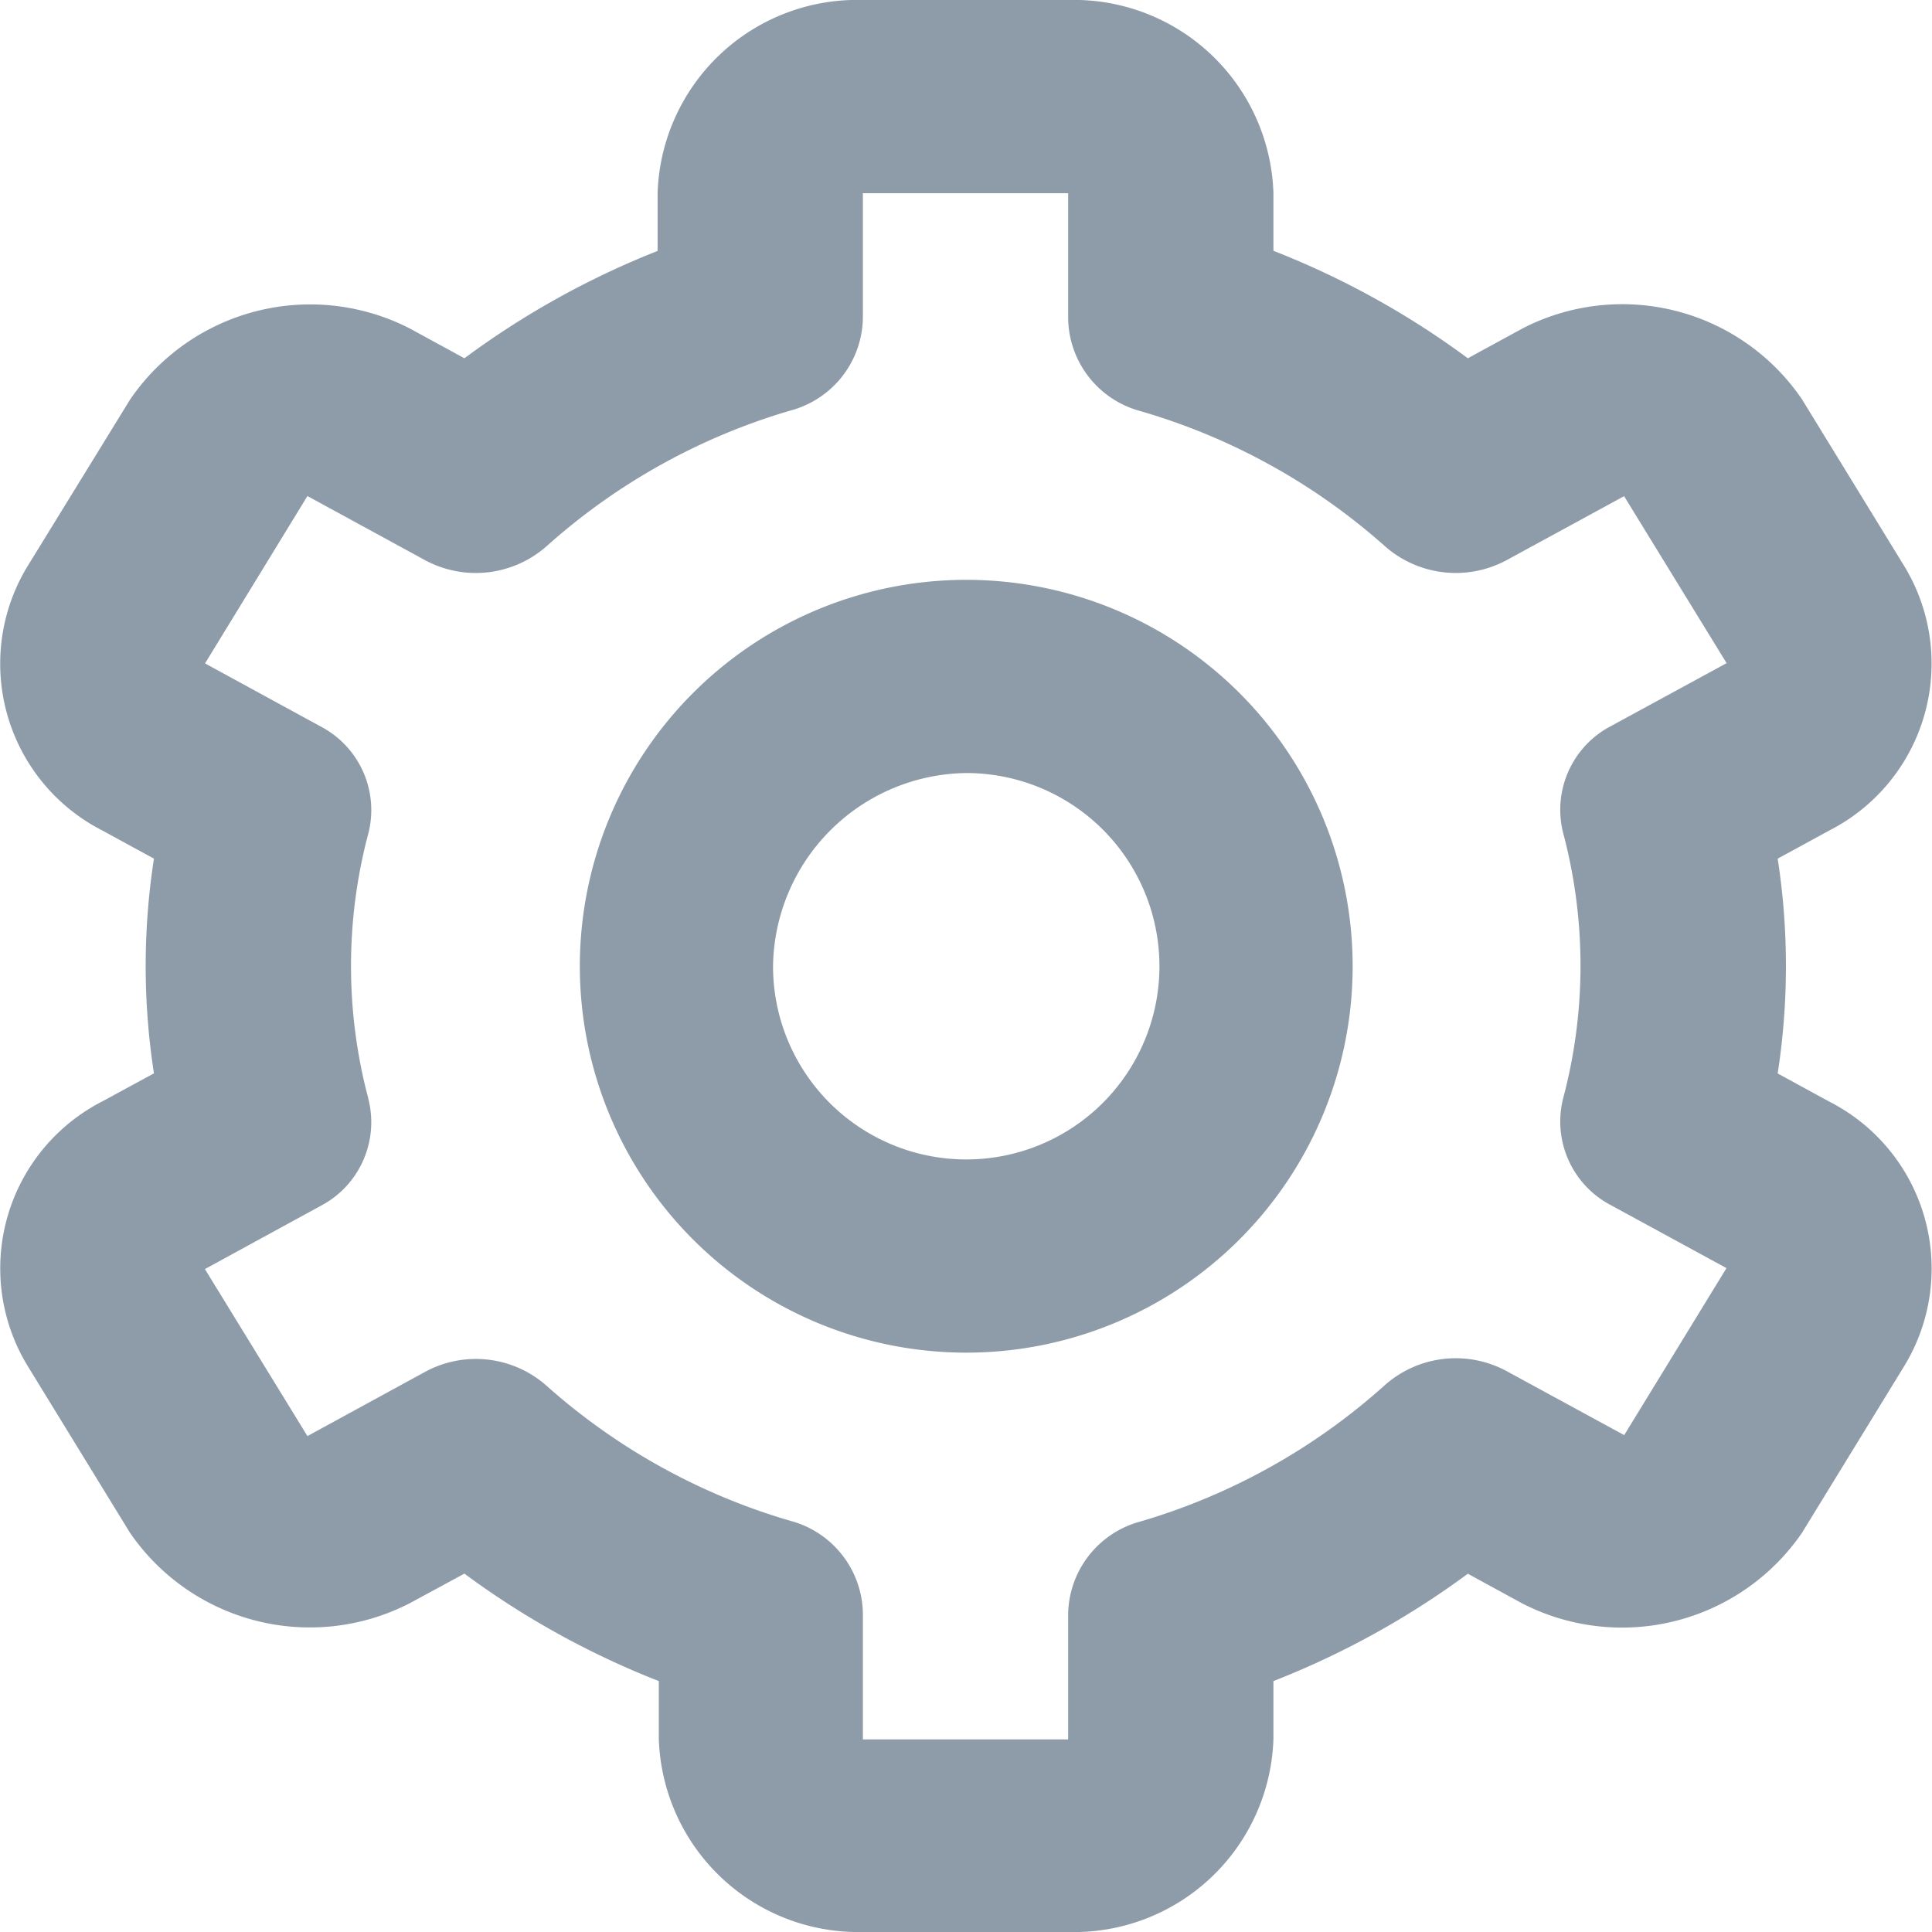 <svg id="bx-cog" xmlns="http://www.w3.org/2000/svg" width="16" height="16" viewBox="0 0 16 16">
  <path id="Path_34649" data-name="Path 34649" d="M19.2,22.4A3.2,3.2,0,1,0,16,19.2,3.2,3.2,0,0,0,19.2,22.4Zm0-4.8a1.6,1.6,0,1,1-1.6,1.6A1.621,1.621,0,0,1,19.2,17.6Z" transform="translate(-11.198 -11.198)" fill="#8e9caa"/>
  <path id="Path_34650" data-name="Path 34650" d="M5.381,15.309l.849,1.384a1.807,1.807,0,0,0,2.318.584L9,17.032a6.984,6.984,0,0,0,1.61.89V18.4A1.653,1.653,0,0,0,12.3,20H14a1.653,1.653,0,0,0,1.7-1.6v-.478a7.012,7.012,0,0,0,1.61-.889l.449.245a1.807,1.807,0,0,0,2.319-.585l.848-1.383a1.551,1.551,0,0,0-.621-2.186l-.429-.234a5.822,5.822,0,0,0,0-1.779l.429-.234a1.552,1.552,0,0,0,.621-2.186l-.848-1.383a1.8,1.8,0,0,0-2.319-.586l-.449.245a6.984,6.984,0,0,0-1.61-.89V5.6A1.653,1.653,0,0,0,14,4H12.3a1.653,1.653,0,0,0-1.7,1.6v.478A7.012,7.012,0,0,0,9,6.967l-.449-.245a1.806,1.806,0,0,0-2.319.586L5.381,8.691A1.551,1.551,0,0,0,6,10.877l.429.234a5.8,5.8,0,0,0,0,1.778L6,13.122A1.553,1.553,0,0,0,5.381,15.309ZM8.205,13.1a4.27,4.27,0,0,1,0-2.2.781.781,0,0,0-.4-.886l-.953-.52L7.7,8.108l.972.53A.886.886,0,0,0,9.68,8.524,5.232,5.232,0,0,1,11.7,7.4a.807.807,0,0,0,.6-.765V5.6H14V6.64a.807.807,0,0,0,.6.765,5.242,5.242,0,0,1,2.024,1.119.888.888,0,0,0,1.009.114l.971-.529.849,1.383-.954.519a.782.782,0,0,0-.4.886,4.27,4.27,0,0,1,0,2.2.782.782,0,0,0,.4.886l.953.519-.847,1.383-.972-.529a.885.885,0,0,0-1.009.114A5.232,5.232,0,0,1,14.6,16.6a.807.807,0,0,0-.6.765l0,1.04H12.3V17.36a.807.807,0,0,0-.6-.765A5.242,5.242,0,0,1,9.68,15.476a.882.882,0,0,0-1.009-.113l-.971.53L6.851,14.51l.954-.521a.782.782,0,0,0,.4-.886Z" transform="translate(-5.154 -4)" fill="#8e9caa"/>
</svg>
